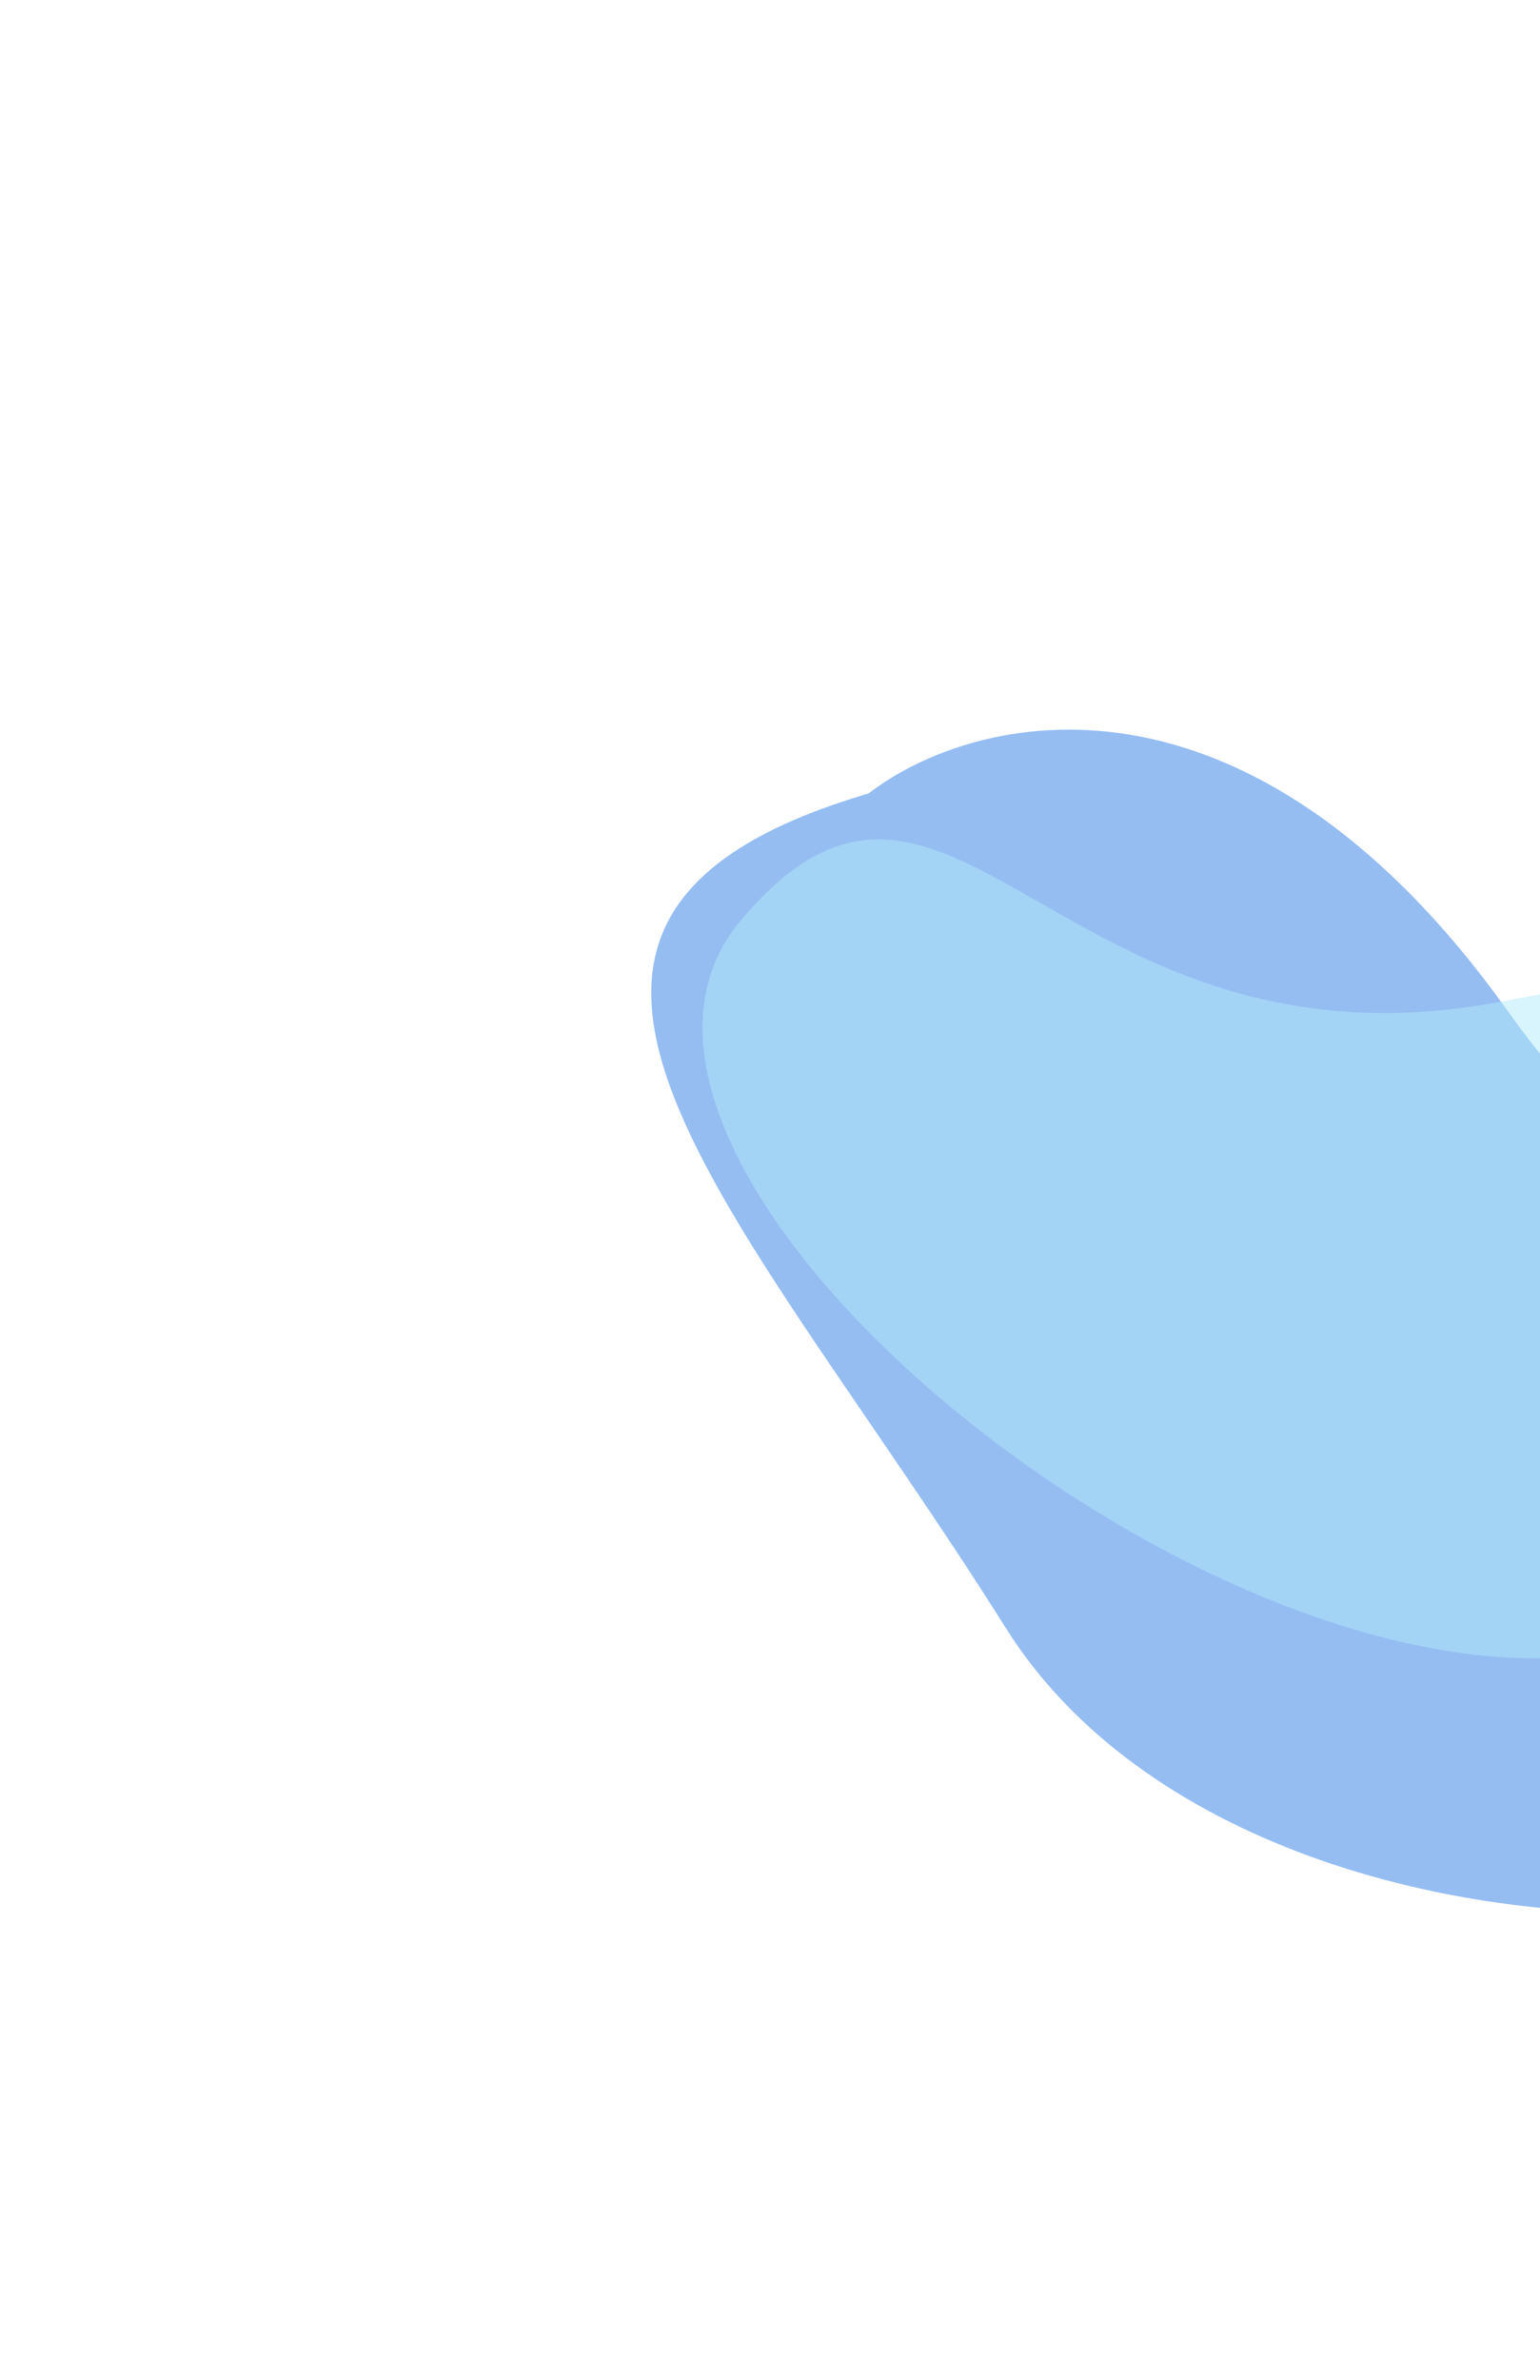 <svg xmlns="http://www.w3.org/2000/svg" width="968" height="1495" viewBox="0 0 968 1495" fill="none">
<g opacity="0.5" clip-path="url(#clip0_587_2510)">
<g filter="url(#filter0_f_587_2510)">
<path d="M948.177 635.706C783.445 404.613 611.432 447.87 546.017 498.385C274.155 578.396 463.978 755.171 632.287 1022.73C800.595 1290.28 1405.31 1246.65 1389.87 965.744C1374.42 684.837 1154.09 924.571 948.177 635.706Z" fill="#2C7BE5"/>
</g>
<g opacity="0.5" filter="url(#filter1_f_587_2510)">
<path d="M949.089 628.116C1175.76 582.489 1290.46 703.918 1319.47 770.337C1495.76 969.171 1272.93 968.561 1027.86 1033.86C782.779 1099.16 333.07 736.708 465.462 578.401C597.854 420.094 665.746 685.151 949.089 628.116Z" fill="#62D4F2"/>
</g>
</g>
<defs>
<filter id="filter0_f_587_2510" x="106.493" y="155.459" width="1586.52" height="1349.03" filterUnits="userSpaceOnUse" color-interpolation-filters="sRGB">
<feFlood flood-opacity="0" result="BackgroundImageFix"/>
<feBlend mode="normal" in="SourceGraphic" in2="BackgroundImageFix" result="shape"/>
<feGaussianBlur stdDeviation="151.43" result="effect1_foregroundBlur_587_2510"/>
</filter>
<filter id="filter1_f_587_2510" x="216.728" y="302.424" width="1390.85" height="964.058" filterUnits="userSpaceOnUse" color-interpolation-filters="sRGB">
<feFlood flood-opacity="0" result="BackgroundImageFix"/>
<feBlend mode="normal" in="SourceGraphic" in2="BackgroundImageFix" result="shape"/>
<feGaussianBlur stdDeviation="112.418" result="effect1_foregroundBlur_587_2510"/>
</filter>
<clipPath id="clip0_587_2510">
<rect width="968" height="1495" fill="white" transform="matrix(1 0 0 -1 0 1495)"/>
</clipPath>
</defs></svg>